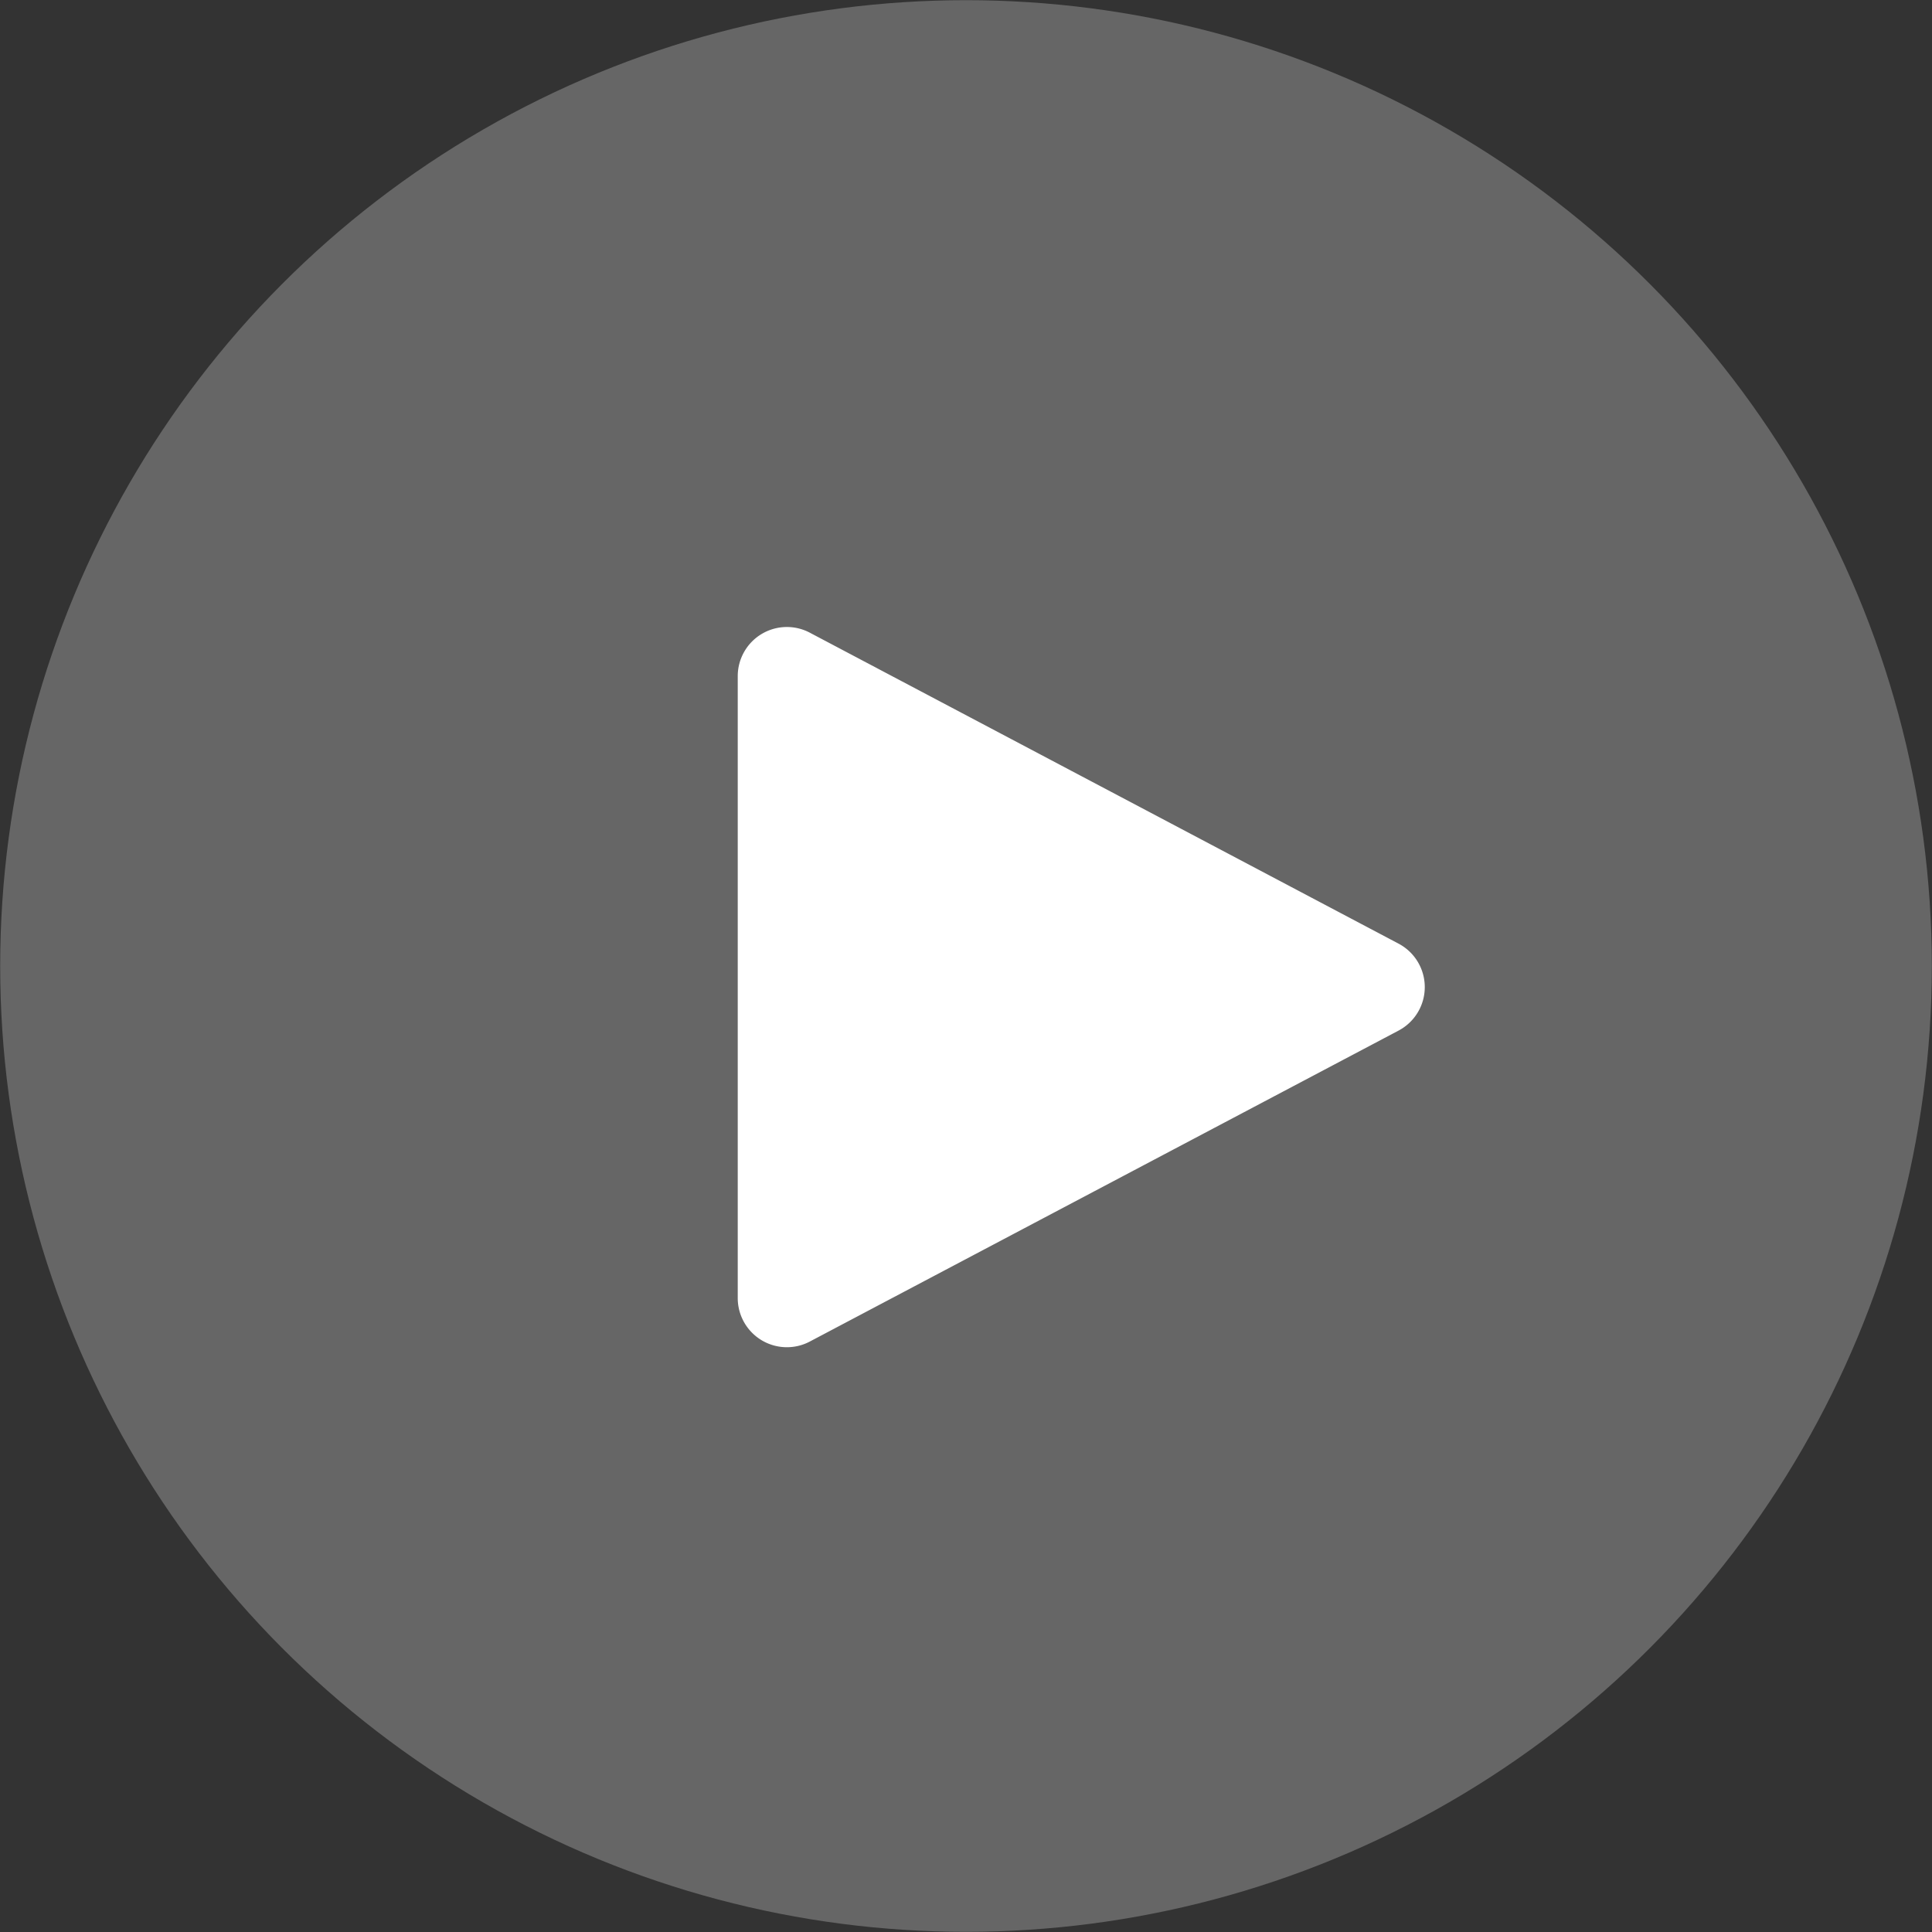 <svg xmlns="http://www.w3.org/2000/svg" viewBox="0 0 106.14 106.14"><rect x="0" y="0" width="106.14" height="106.14" fill="#333333" stroke="none"/><defs><style>.cls-1,.cls-2{fill:#fff;}.cls-1{opacity:0.25;}</style></defs><g id="Layer_2" data-name="Layer 2"><g id="Artwork"><circle class="cls-1" cx="53.07" cy="53.07" r="53.06"/><path class="cls-2" d="M44.53,73.68l32.3-17.06a2.7,2.7,0,0,0,0-4.78L44.53,34.78a2.7,2.7,0,0,0-4,2.39V71.29A2.7,2.7,0,0,0,44.53,73.68Z"/></g></g></svg>